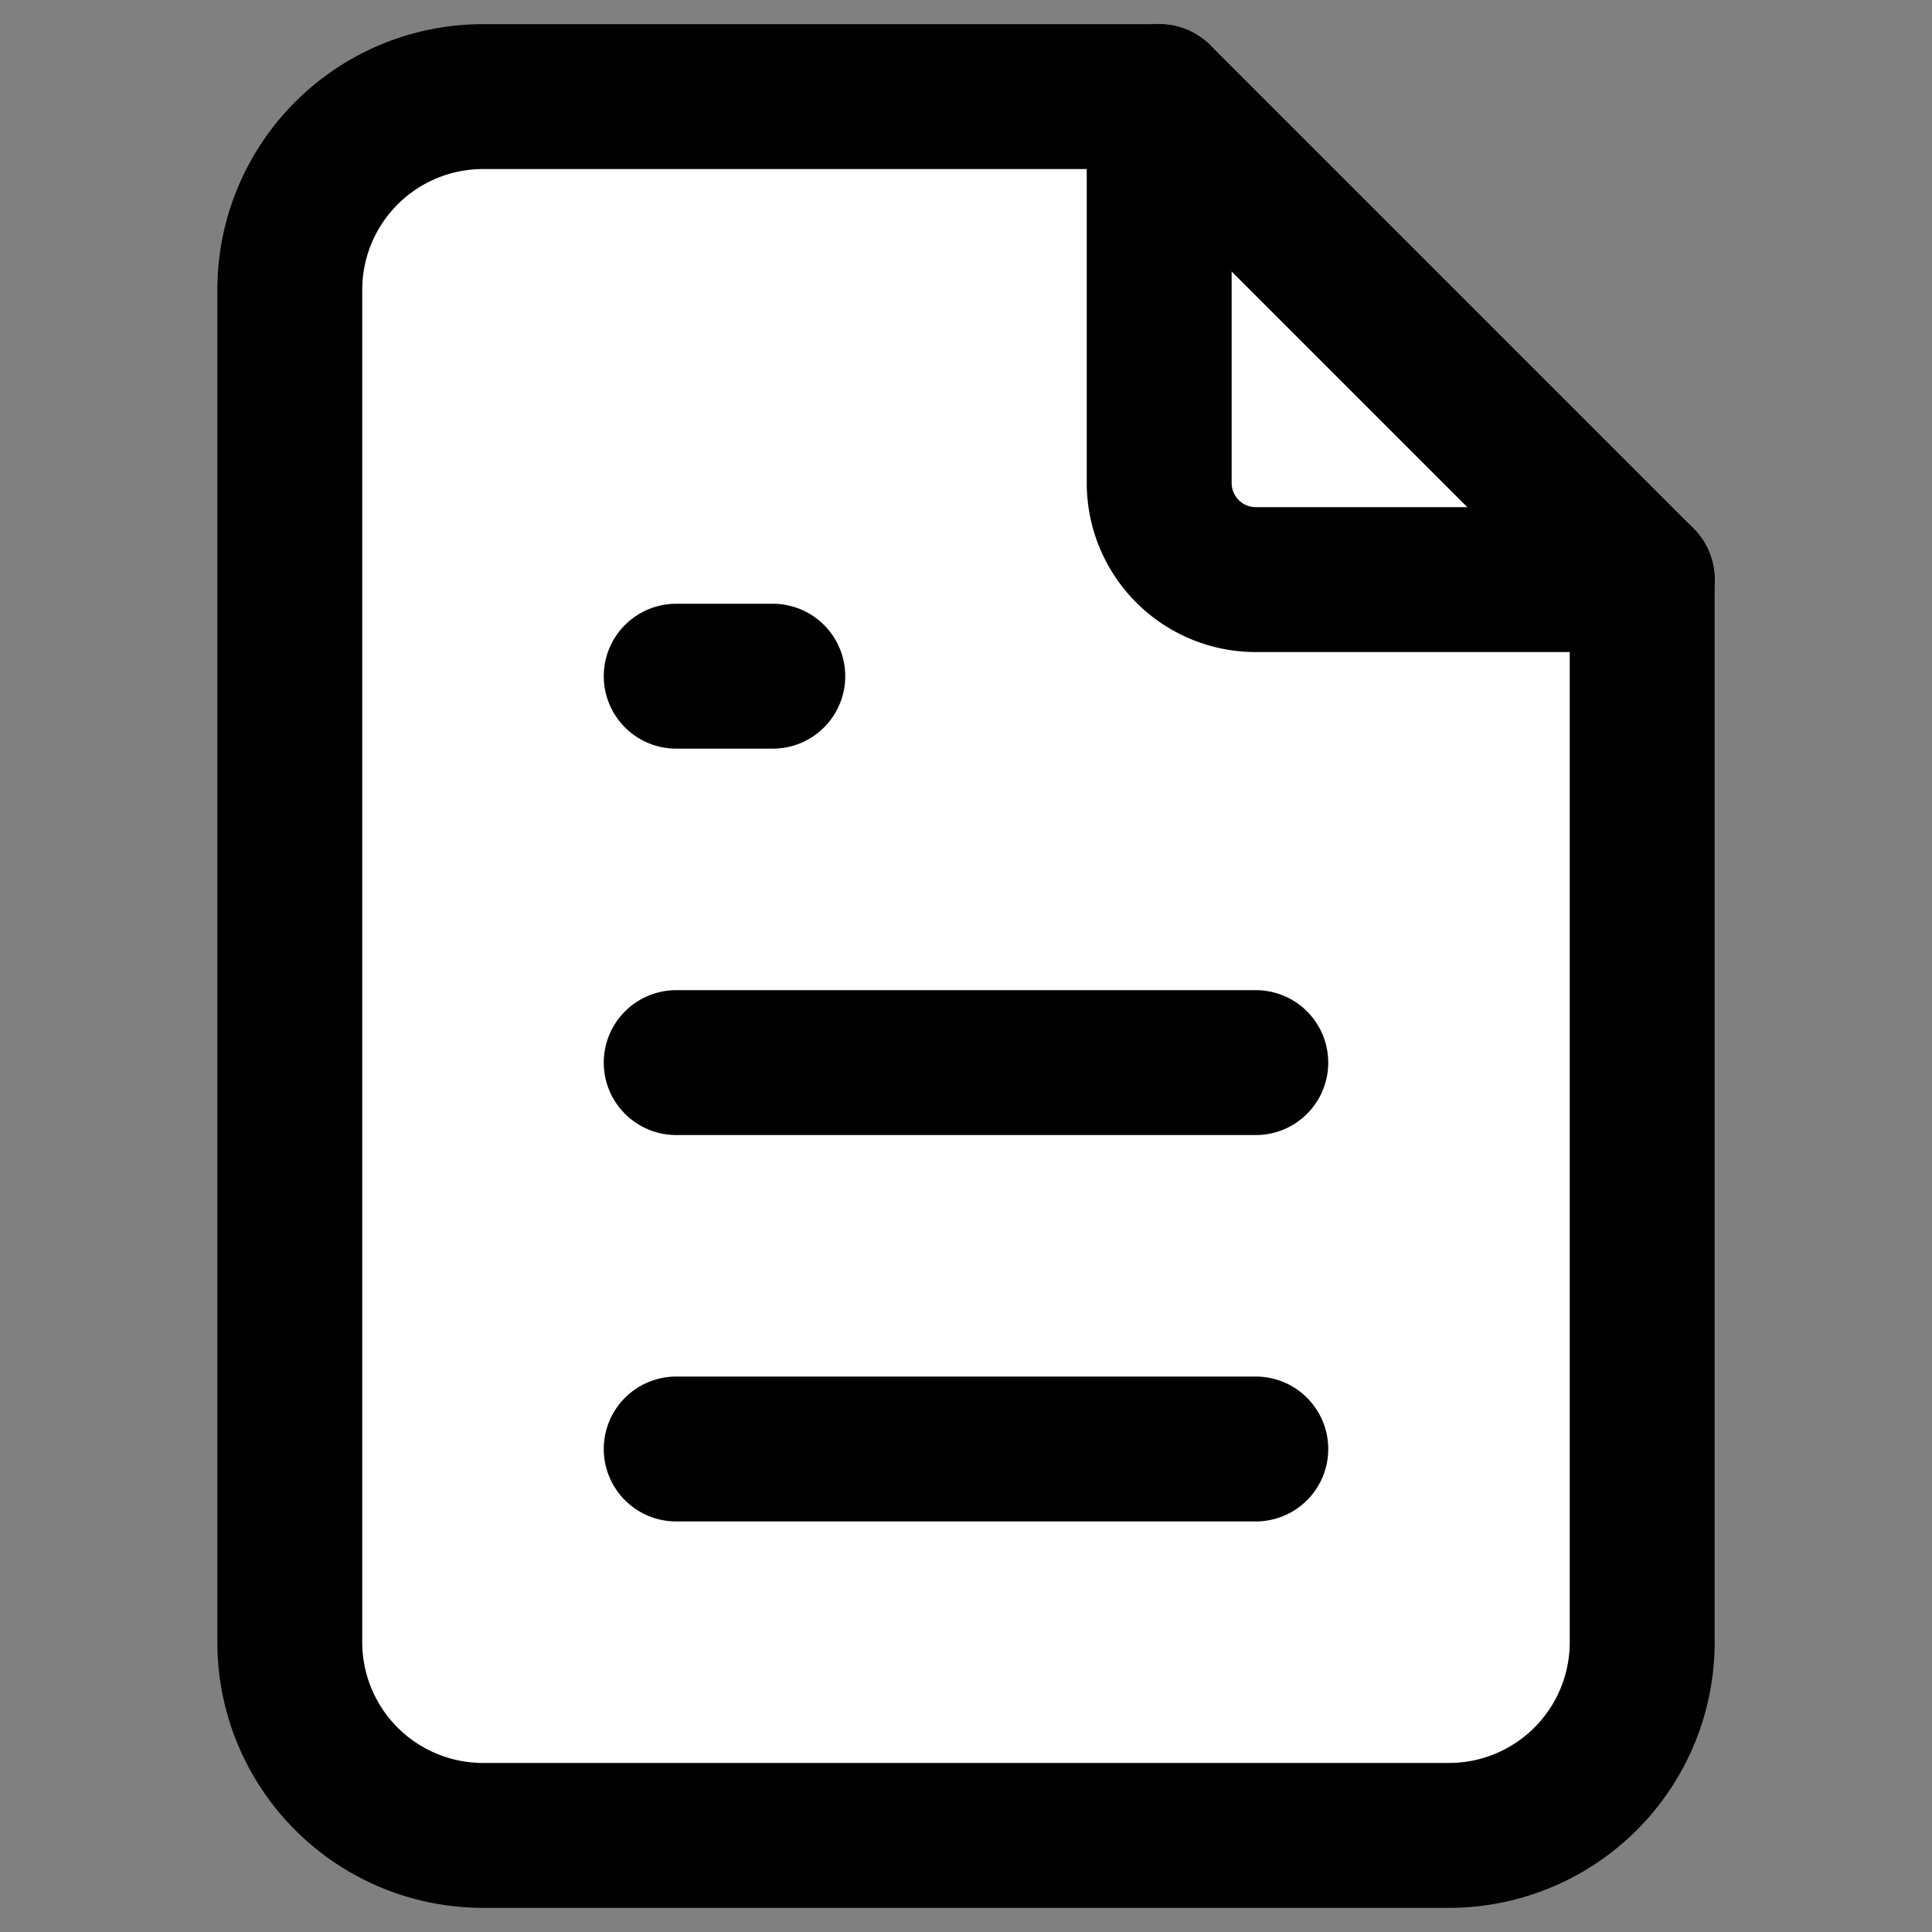 <svg xmlns="http://www.w3.org/2000/svg" class="icon icon-tabler icon-tabler-file-text" width="44" height="44" viewBox="2 2 20 20" stroke-width="1.5" stroke="#000000" fill="none" stroke-linecap="round" stroke-linejoin="round">
  <rect x="2" y="2" width="20" height="20" fill="#808080" stroke="none"/>
  <path stroke="none" d="M0 0h24v24H0z" fill="none"/>
  <path d="M17 21h-10a2 2 0 0 1 -2 -2v-14a2 2 0 0 1 2 -2h7l5 5v11a2 2 0 0 1 -2 2z" fill="#fff"/>
  <path d="M14 3v4a1 1 0 0 0 1 1h4" />
  <line x1="9" y1="9" x2="10" y2="9" />
  <line x1="9" y1="13" x2="15" y2="13" />
  <line x1="9" y1="17" x2="15" y2="17" />
</svg>
